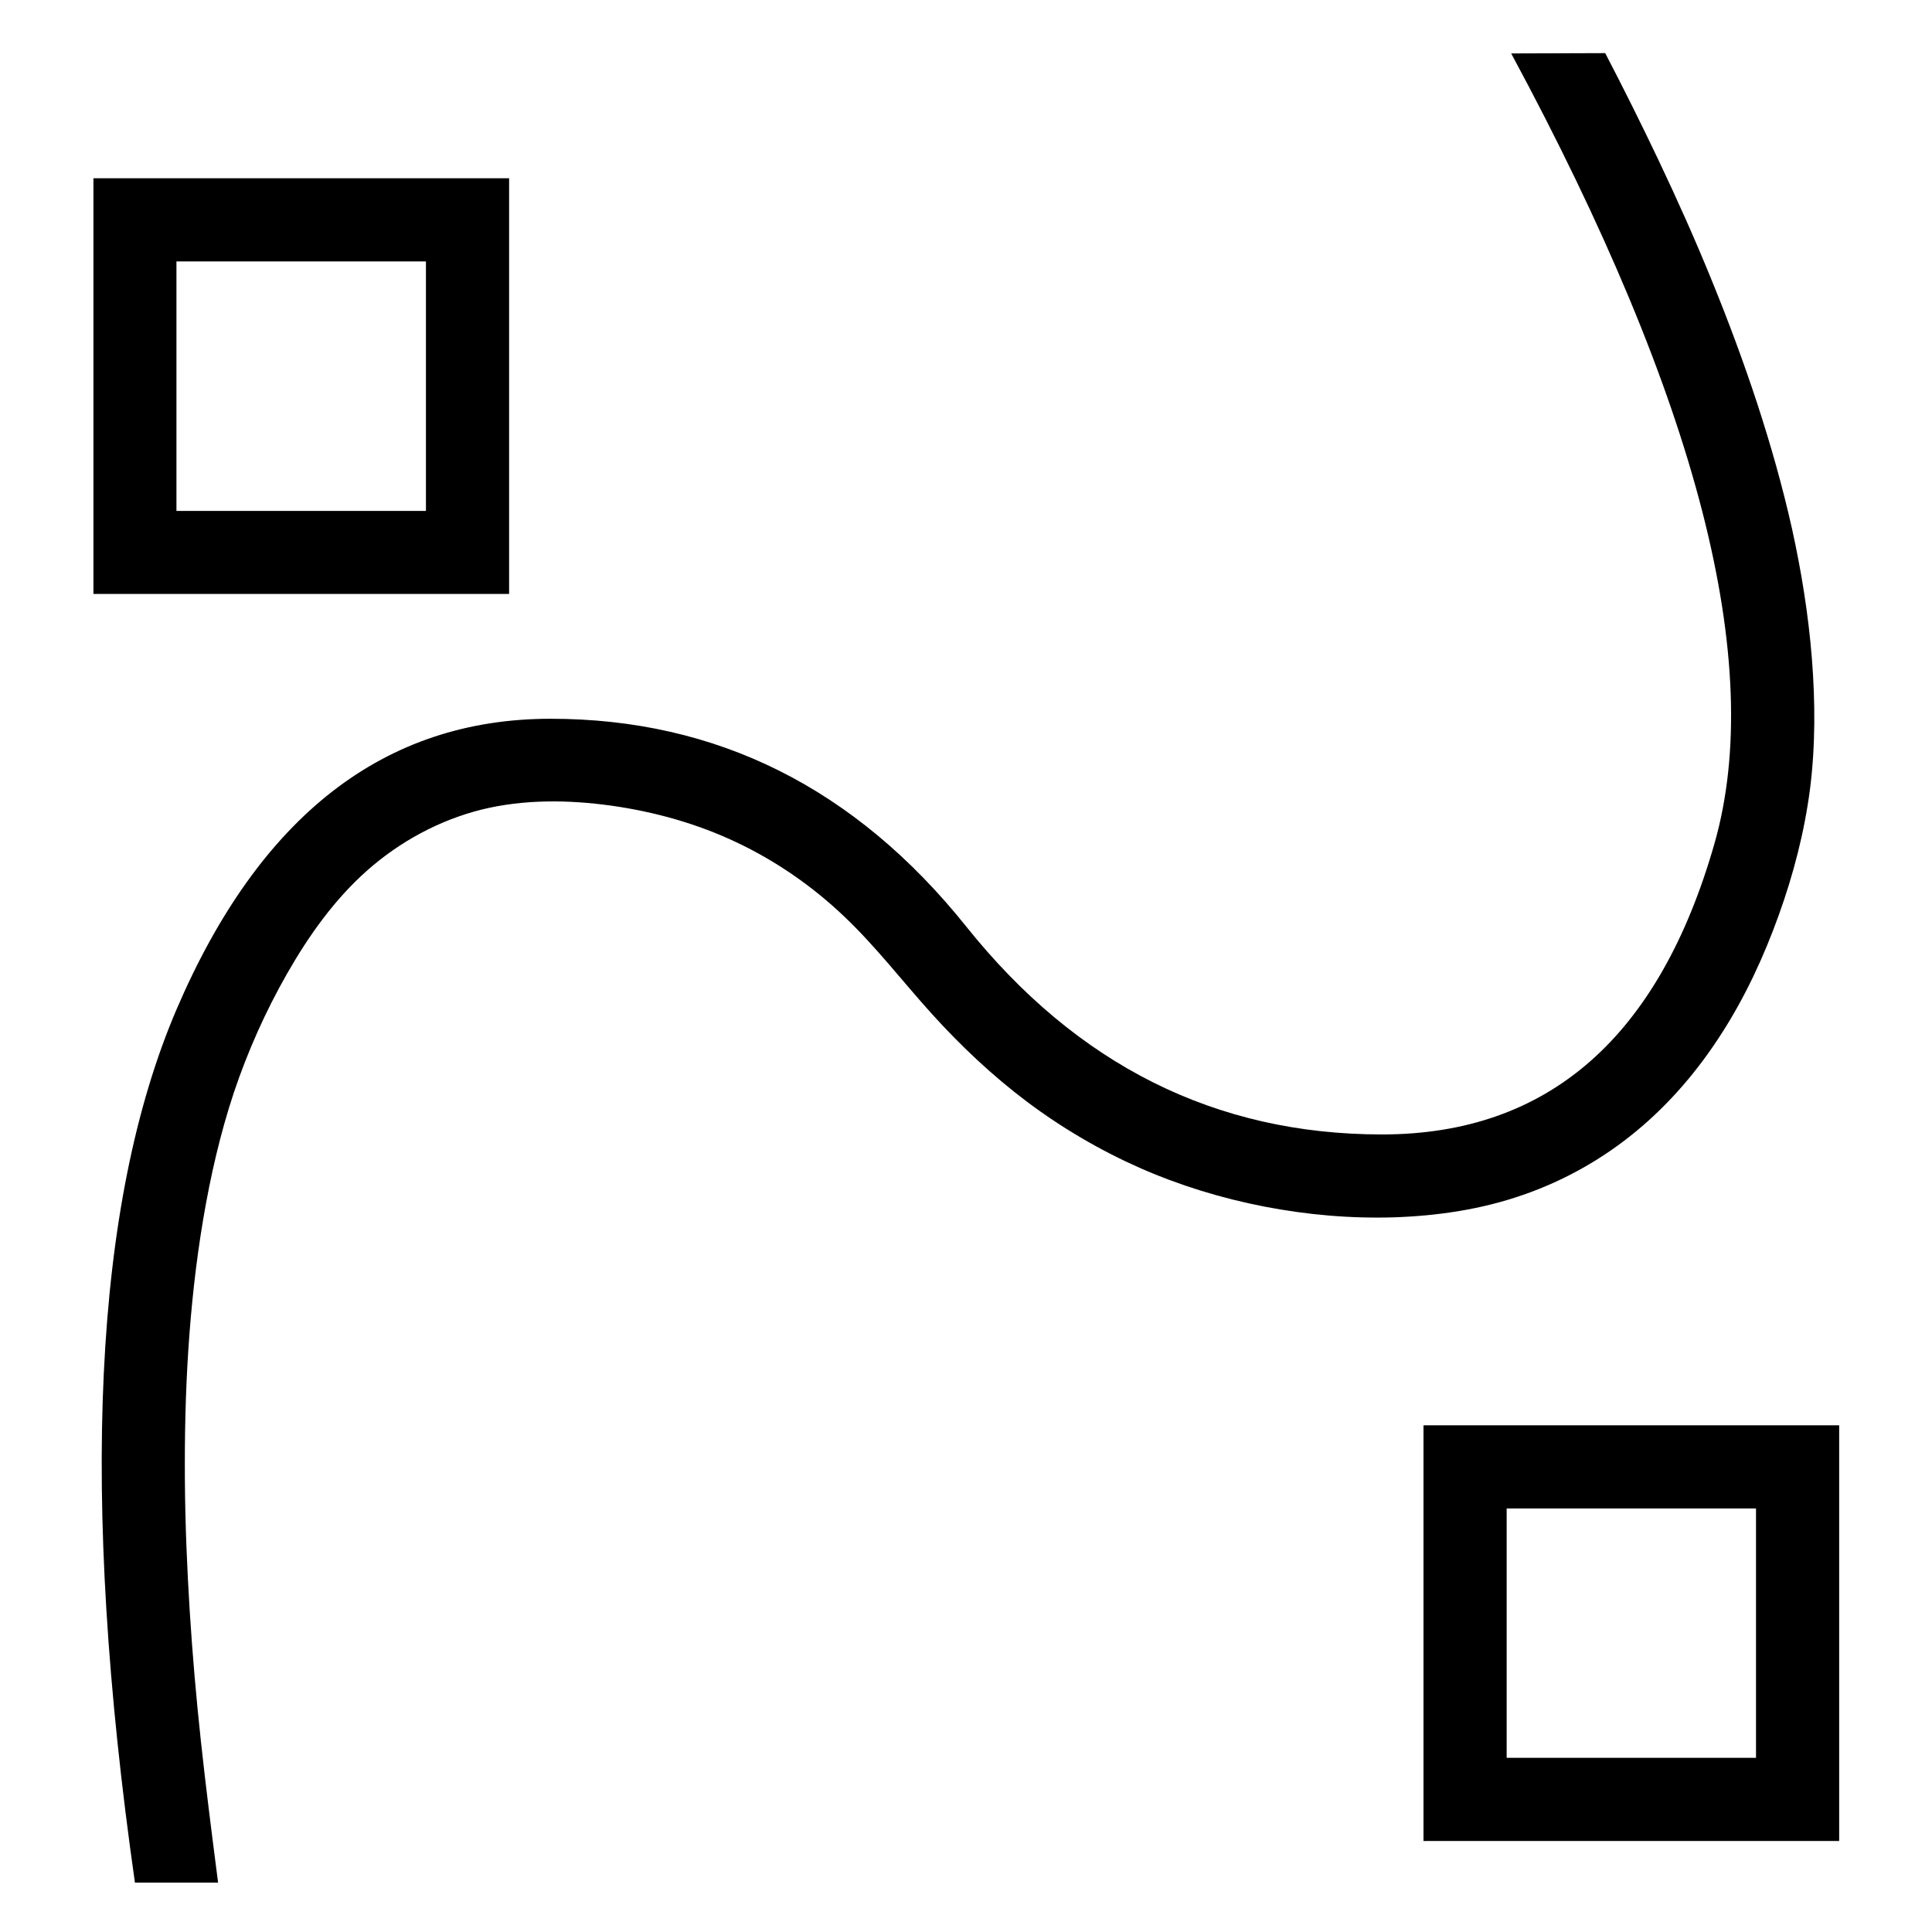 <?xml version="1.0" encoding="utf-8"?>
<!-- Generator: Adobe Illustrator 15.1.0, SVG Export Plug-In . SVG Version: 6.00 Build 0)  -->
<!DOCTYPE svg PUBLIC "-//W3C//DTD SVG 1.1//EN" "http://www.w3.org/Graphics/SVG/1.1/DTD/svg11.dtd">
<svg version="1.1" id="Layer_1" xmlns="http://www.w3.org/2000/svg" xmlns:xlink="http://www.w3.org/1999/xlink" x="0px" y="0px"
	 width="128px" height="128px" viewBox="0 0 128 128" enable-background="new 0 0 128 128" xml:space="preserve">
<g id="LINE_17_">
	<g id="XMLID_1_">
		<g>
			<path d="M121.85,94.43v27.54H94.31V94.43H121.85z M116.34,116.46V99.94H99.82v16.52H116.34z"/>
			<path d="M120.04,43.6c0.229,2.89,0.24,5.8-0.12,8.66c-0.37,2.86-1.1,5.67-2.08,8.39c-0.979,2.72-2.2,5.36-3.76,7.791
				c-1.55,2.43-3.44,4.659-5.67,6.5c-2.22,1.84-4.79,3.29-7.521,4.229c-2.72,0.95-5.609,1.38-8.5,1.48
				c-2.89,0.09-5.779-0.16-8.62-0.71c-2.84-0.551-5.609-1.4-8.25-2.561c-2.64-1.17-5.149-2.64-7.47-4.38
				c-2.3-1.73-4.42-3.73-6.35-5.87c-1.93-2.14-3.69-4.44-5.79-6.43c-2.09-1.99-4.52-3.67-7.13-4.9c-2.6-1.23-5.38-2.01-8.26-2.42
				c-2.87-0.4-5.83-0.43-8.62,0.26c-2.8,0.7-5.41,2.12-7.57,4.03s-3.86,4.3-5.3,6.82c-1.44,2.52-2.61,5.149-3.53,7.88
				c-0.91,2.74-1.56,5.58-2.04,8.43c-0.48,2.851-0.79,5.72-0.98,8.601c-0.19,2.88-0.25,5.77-0.23,8.659
				c0.02,2.891,0.14,5.771,0.32,8.66c0.18,2.88,0.43,5.761,0.74,8.63c0.31,2.87,0.67,5.74,1.14,9.381H8.94
				C5.27,99.02,6.19,79.75,11.69,66.89c5.51-12.85,13.77-19.27,24.79-19.27c11.01,0,20.19,4.59,27.54,13.77
				c7.34,9.18,16.52,13.77,27.54,13.77c11.011,0,18.36-6.43,22.03-19.28c3.4-11.92-1.09-29.37-13.47-52.34l6.229-0.02
				c1.23,2.36,2.41,4.73,3.551,7.13c1.239,2.61,2.42,5.25,3.51,7.93c1.09,2.67,2.1,5.38,3,8.12c0.899,2.75,1.689,5.53,2.32,8.35
				C119.35,37.87,119.81,40.72,120.04,43.6z"/>
			<path d="M33.73,11.81v27.54H6.19V11.81H33.73z M28.22,33.85V17.32H11.69v16.53H28.22z"/>
		</g>
		<g>
		</g>
	</g>
</g>
</svg>
